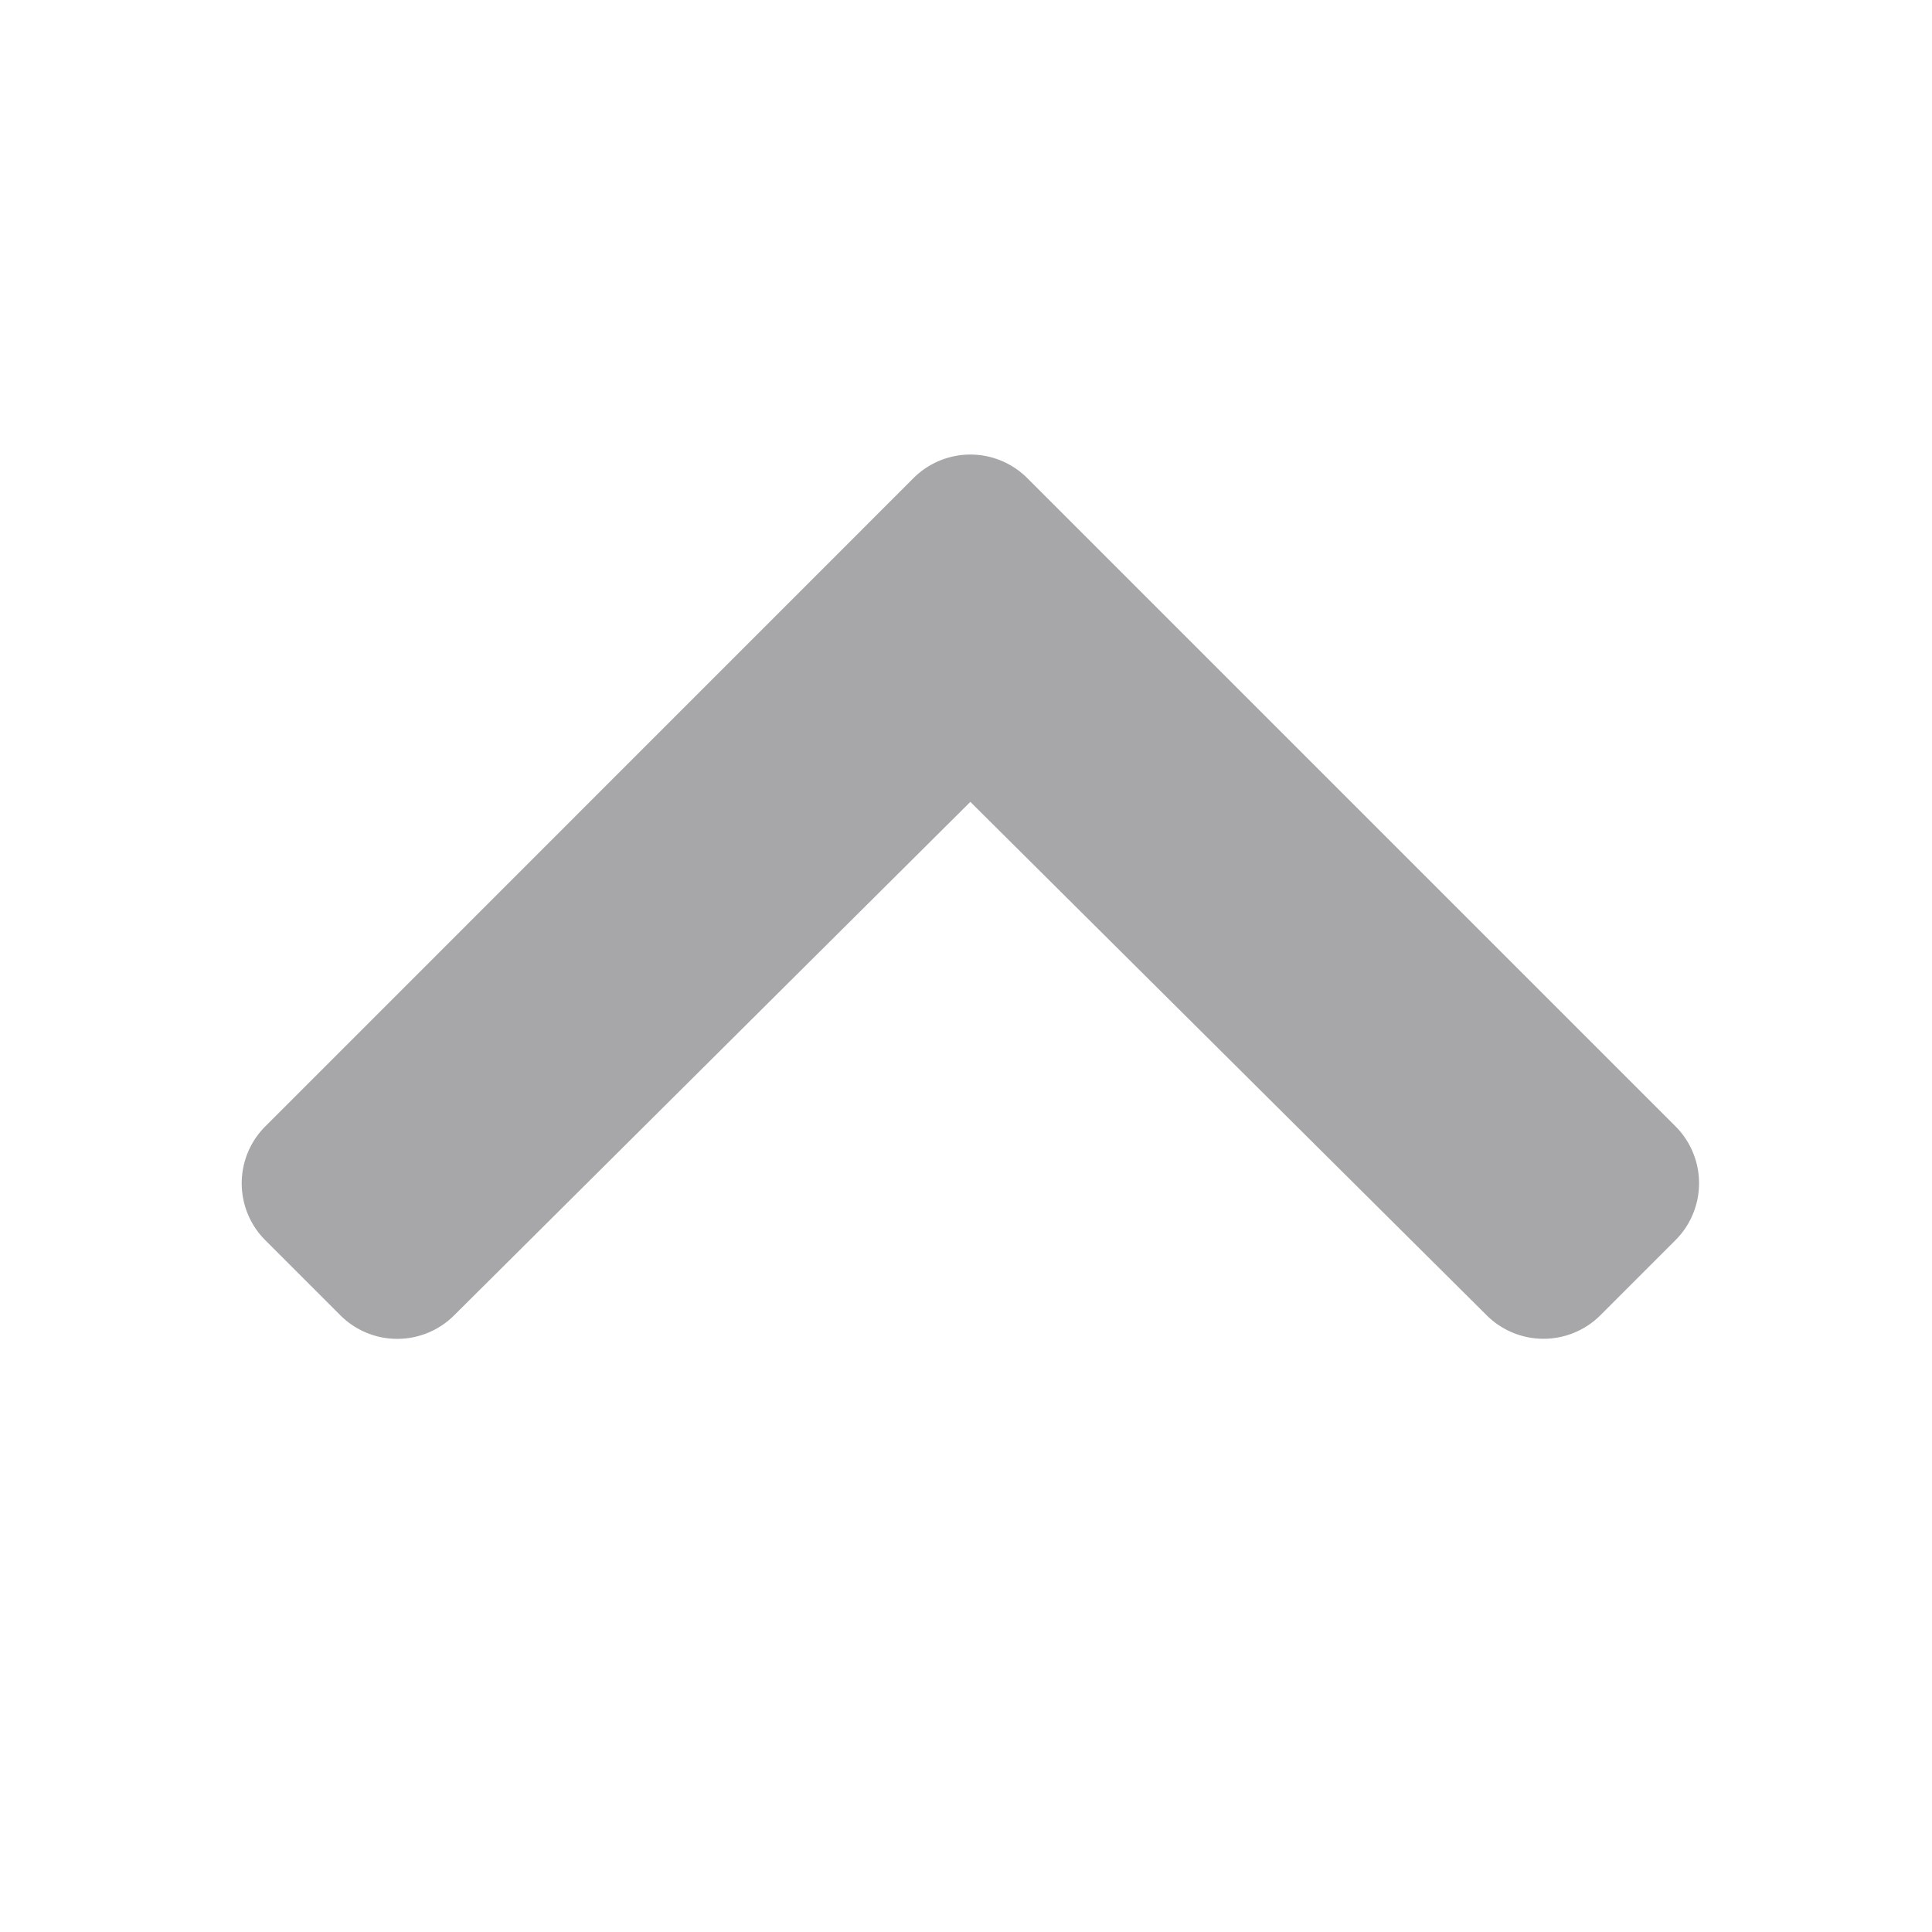 <svg xmlns="http://www.w3.org/2000/svg" width="16" height="16" viewBox="0 0 24 24">
  <g id="icon_chevron-up" transform="translate(-519 -358)">
    <rect id="bound" width="24" height="24" transform="translate(519 358)" fill="#fff"/>
    <path id="Icon_awesome-chevron-up" data-name="Icon awesome-chevron-up" d="M10.155,8.975l8.059,8.059a1,1,0,0,1,0,1.407l-.94.94a1,1,0,0,1-1.406,0L9.451,13,3.035,19.382a1,1,0,0,1-1.406,0l-.94-.94a1,1,0,0,1,0-1.407L8.748,8.975A1,1,0,0,1,10.155,8.975Z" transform="translate(521.603 354.961)" fill="#a7a7aa"/>
  </g>
</svg>
